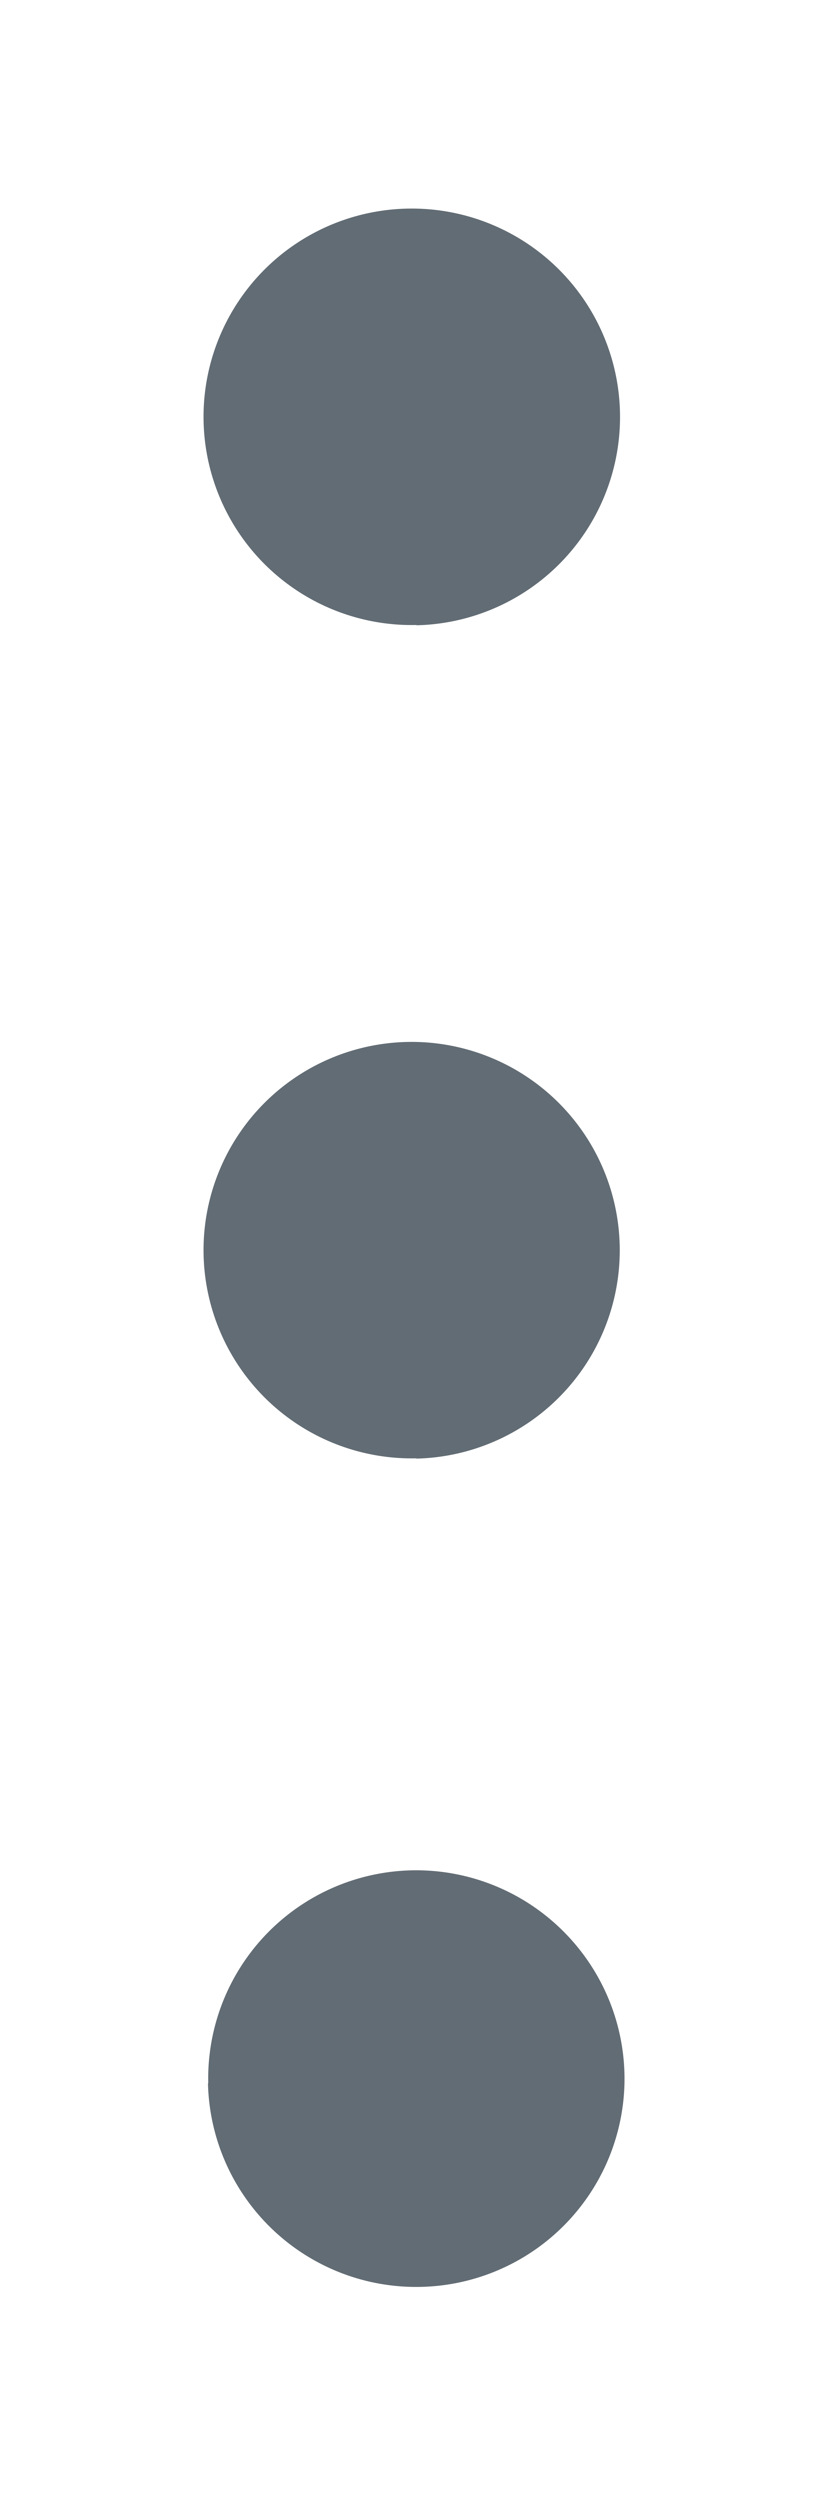 <svg xmlns="http://www.w3.org/2000/svg" width="3" height="9" fill="none" xmlns:v="https://vecta.io/nano"><path d="M.75 7.5a.75.75 0 0 1 .213-.541.75.75 0 0 1 .536-.226.75.75 0 0 1 .536.226.75.75 0 0 1 .214.541.75.75 0 0 1-.75.733.75.75 0 0 1-.75-.733zm.75-5.25a.75.75 0 0 1-.541-.213.75.75 0 0 1-.226-.536.75.75 0 0 1 .225-.536A.75.75 0 0 1 1.5.751a.75.75 0 0 1 .733.75.75.75 0 0 1-.733.75zm0 3a.75.75 0 0 1-.541-.213.75.75 0 0 1-.226-.536.75.75 0 0 1 .225-.536.75.75 0 0 1 .541-.214.75.75 0 0 1 .733.75.75.75 0 0 1-.733.75z" fill="#626c74"/></svg>
